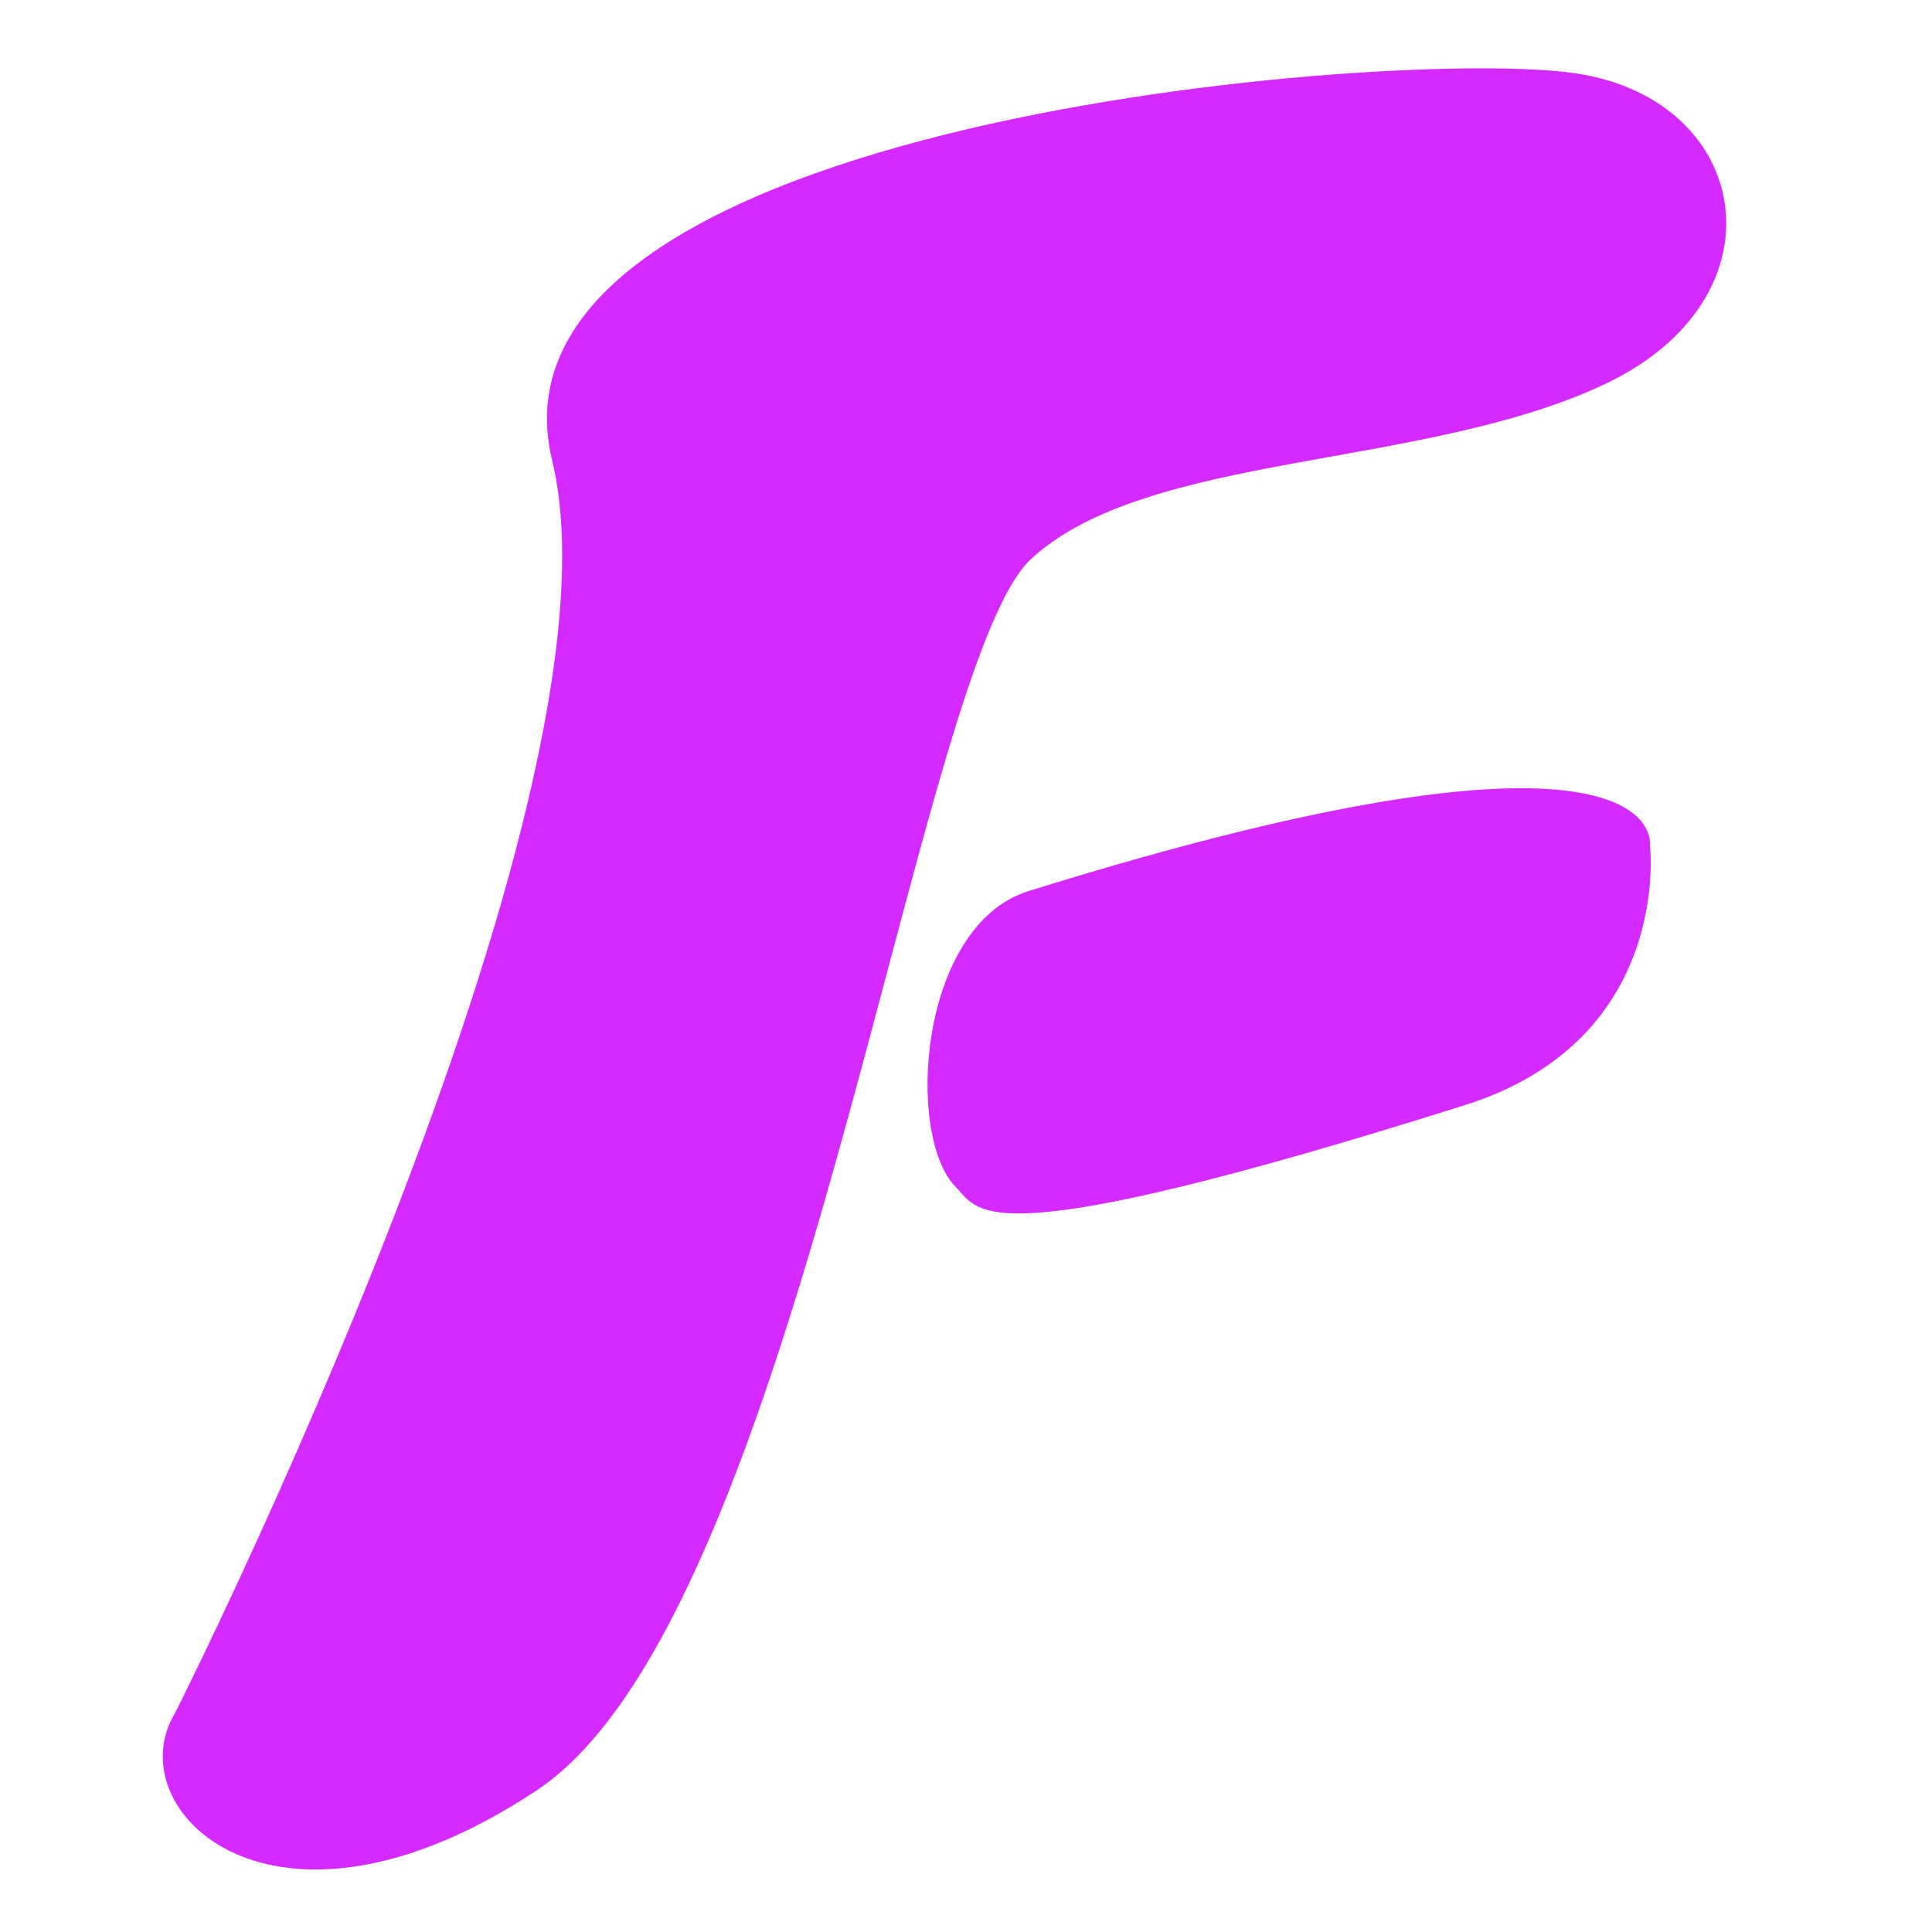 <?xml version="1.0" encoding="UTF-8" standalone="no"?>
<svg
   width="1080"
   height="1080"
   viewBox="0 0 285.75 285.75"
   version="1.1"
   id="svg5"
   xmlns="http://www.w3.org/2000/svg"
   xmlns:svg="http://www.w3.org/2000/svg">
  <defs
     id="defs2" />
  <g
     id="layer1">
    <path
       style="fill:#d42aff;stroke-width:0.335"
       d="m 25.915,253.321 c 0,0 68.016,-134.783 55.753,-185.199 C 69.404,17.706 207.481,6.805 233.37,10.893 259.259,14.981 264.255,44.049 237.458,56.767 210.66,69.484 169.782,66.759 152.523,82.656 135.263,98.553 118.458,238.9 79.397,264.79 40.336,290.679 17.172,267.628 25.915,253.321 Z"
       id="path113" />
    <path
       style="fill:#d42aff;stroke-width:0.366"
       d="m 152.091,131.802 c 95.161,-29.657 91.94,-6.836 91.94,-6.836 0,0 3.497,28.751 -27.372,38.485 -71.747,22.625 -71.671,15.782 -75.294,12.116 -7.471,-7.557 -5.534,-38.622 10.726,-43.765 z"
       id="path319" />
  </g>
</svg>
